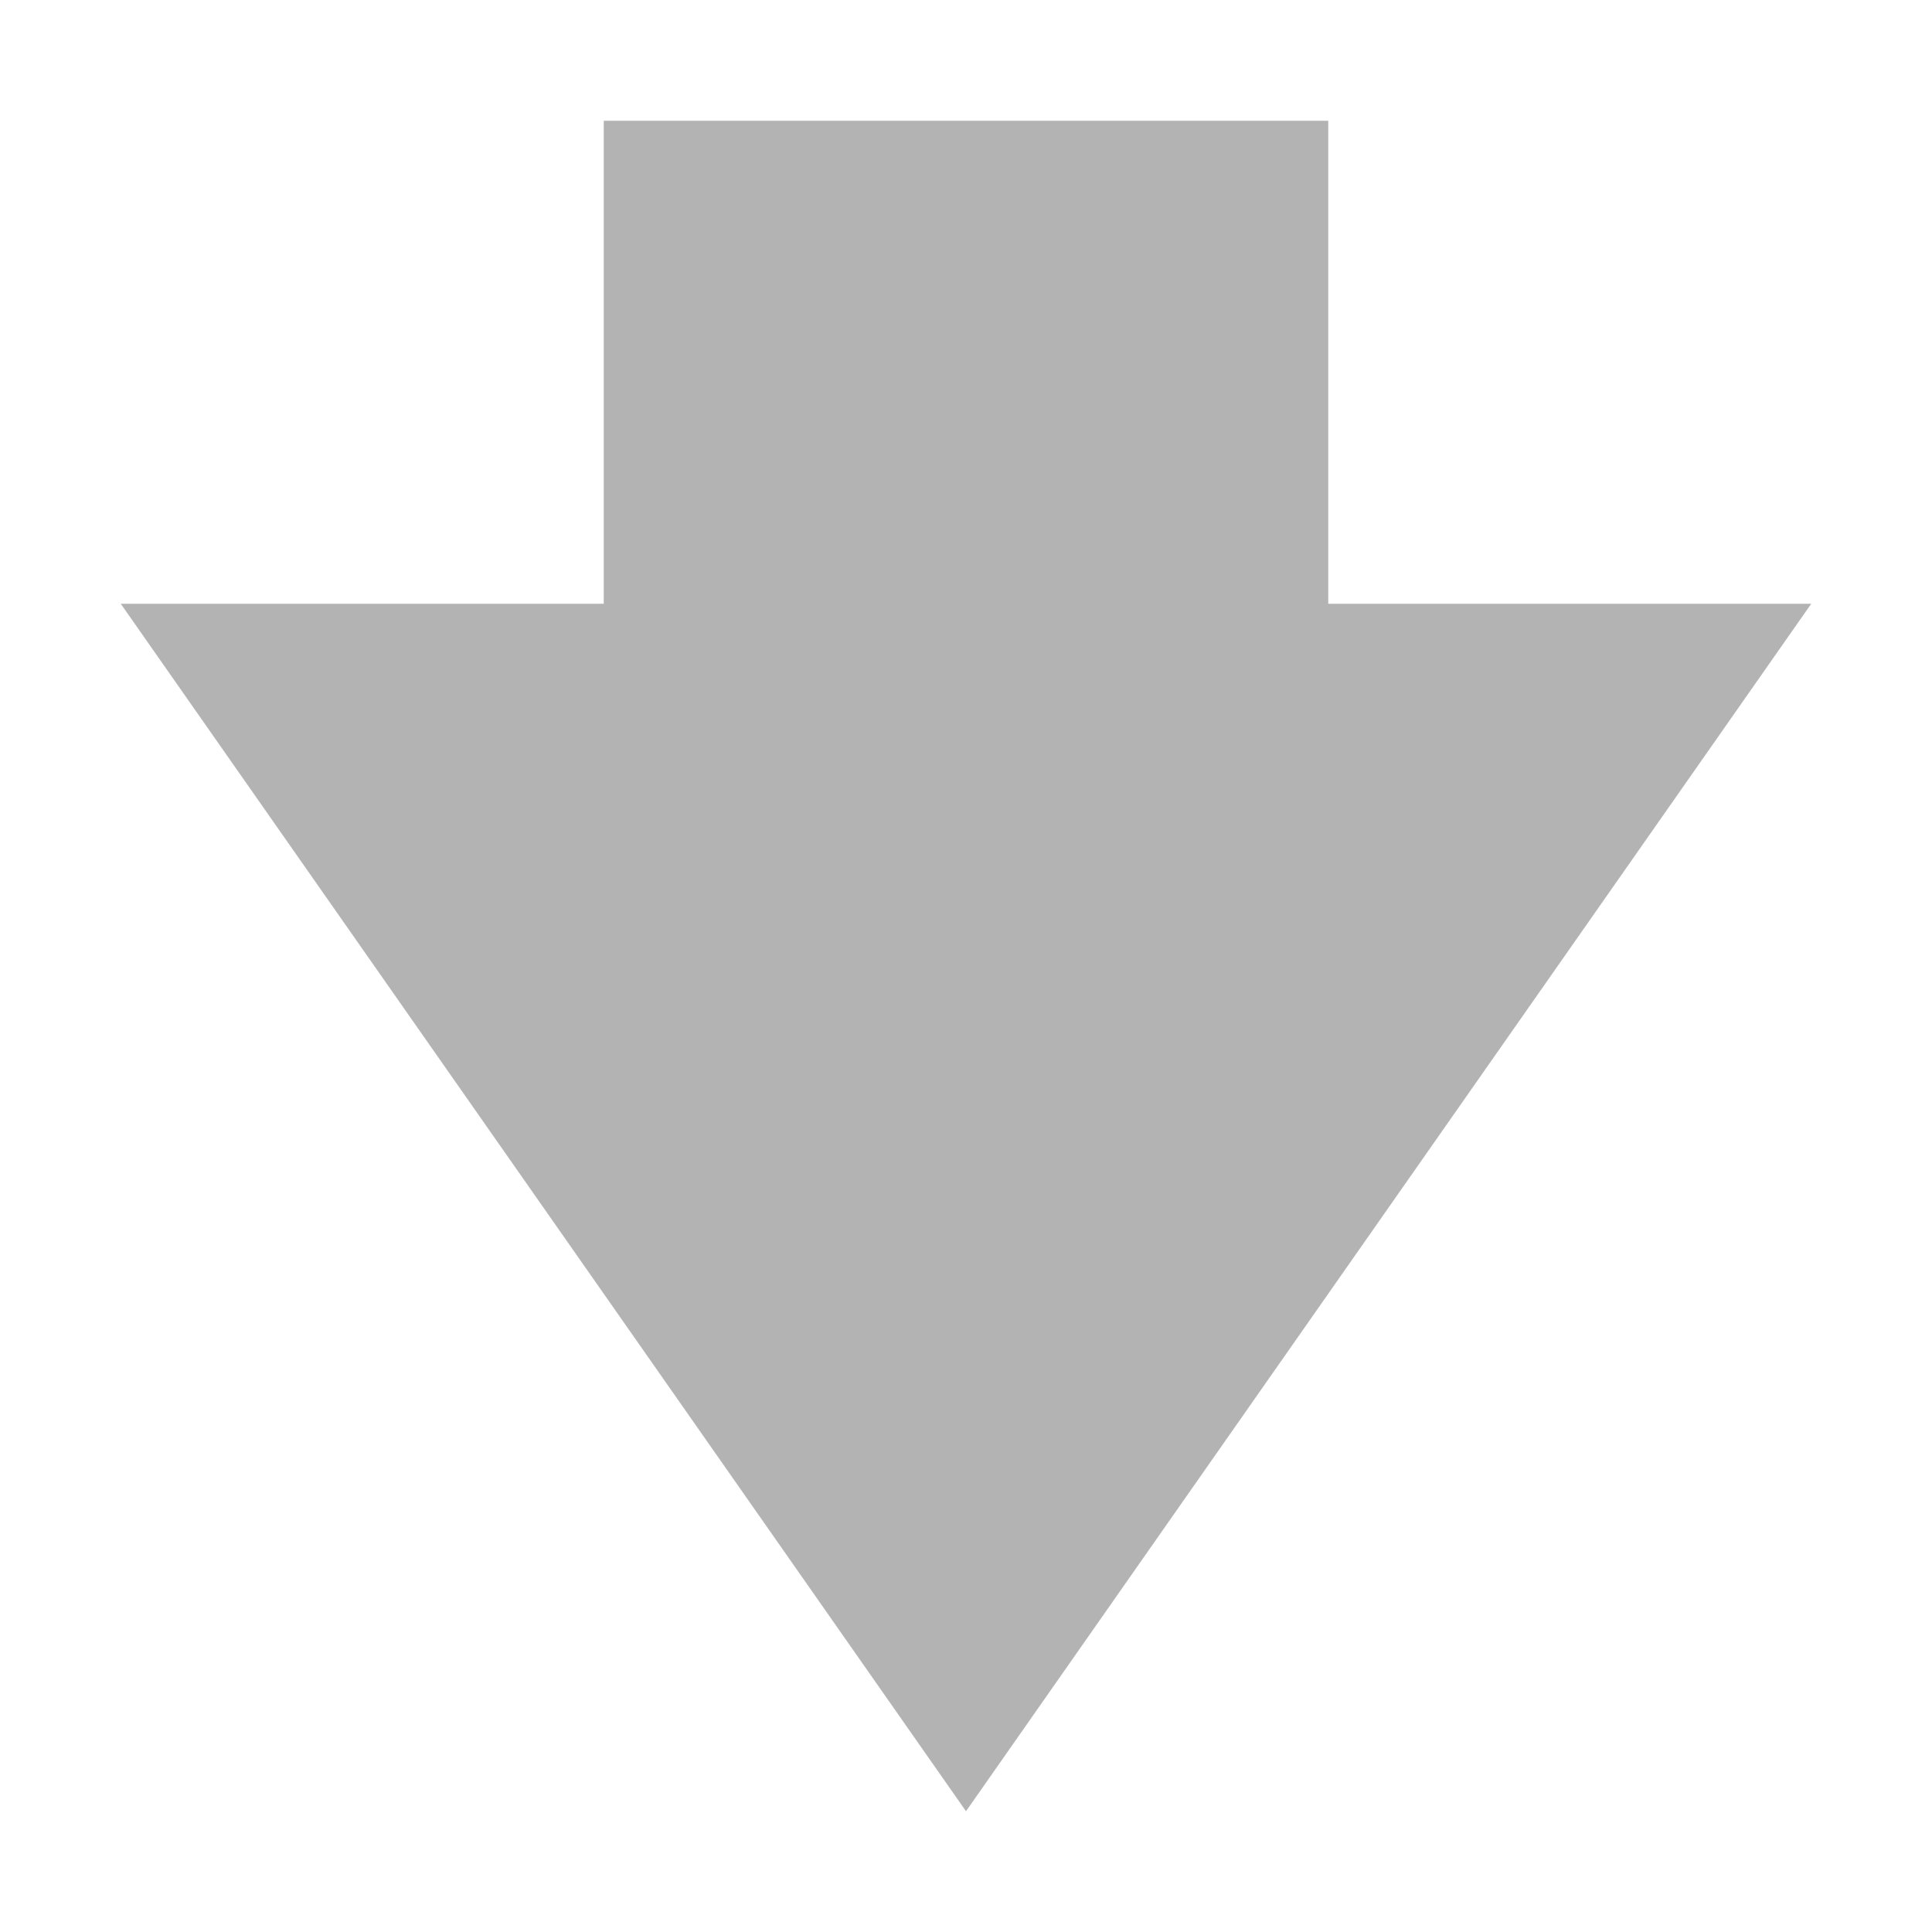 <?xml version="1.0" encoding="UTF-8" standalone="no"?>
<!-- Created with Inkscape (http://www.inkscape.org/) -->

<svg
   xmlns:dc="http://purl.org/dc/elements/1.1/"
   xmlns:cc="http://creativecommons.org/ns#"
   xmlns:rdf="http://www.w3.org/1999/02/22-rdf-syntax-ns#"
   xmlns:svg="http://www.w3.org/2000/svg"
   xmlns="http://www.w3.org/2000/svg"
   xmlns:xlink="http://www.w3.org/1999/xlink"
   xmlns:sodipodi="http://sodipodi.sourceforge.net/DTD/sodipodi-0.dtd"
   xmlns:inkscape="http://www.inkscape.org/namespaces/inkscape"
   id="svg7384"
   height="16"
   width="16"
   version="1.1"
   inkscape:version="0.48.3.1 r9886"
   sodipodi:docname="folder-download-symbolic.svg">
  <defs
     id="defs10">
    <linearGradient
       inkscape:collect="always"
       xlink:href="#linearGradient6600-4-2-4-7-0"
       id="linearGradient3243"
       gradientUnits="userSpaceOnUse"
       gradientTransform="matrix(1.429,0,0,1.429,202.288,-166.514)"
       x1="-472.005"
       y1="578.916"
       x2="-472.005"
       y2="92.561" />
    <linearGradient
       id="linearGradient6600-4-2-4-7-0">
      <stop
         style="stop-color:#c86b32;stop-opacity:1;"
         offset="0"
         id="stop6602-7-5-9-6-3" />
      <stop
         style="stop-color:#fc9220;stop-opacity:1;"
         offset="1"
         id="stop6608-3-1-4-4" />
    </linearGradient>
    <linearGradient
       inkscape:collect="always"
       xlink:href="#linearGradient6600-4-2-4-7-0"
       id="linearGradient3037"
       gradientUnits="userSpaceOnUse"
       gradientTransform="matrix(1.429,0,0,1.429,202.288,-166.514)"
       x1="-472.005"
       y1="578.916"
       x2="-472.005"
       y2="92.561" />
    <linearGradient
       inkscape:collect="always"
       xlink:href="#linearGradient6600-4-2-4-7-0"
       id="linearGradient3044"
       gradientUnits="userSpaceOnUse"
       gradientTransform="matrix(1.429,0,0,1.429,202.288,-166.514)"
       x1="-472.005"
       y1="578.916"
       x2="-472.005"
       y2="92.561" />
  </defs>
  <sodipodi:namedview
     pagecolor="#ffffff"
     bordercolor="#666666"
     borderopacity="1"
     objecttolerance="10"
     gridtolerance="10"
     guidetolerance="10"
     inkscape:pageopacity="0"
     inkscape:pageshadow="2"
     inkscape:window-width="1680"
     inkscape:window-height="985"
     id="namedview8"
     showgrid="true"
     inkscape:zoom="29.5"
     inkscape:cx="14.434139"
     inkscape:cy="6.9153446"
     inkscape:window-x="-8"
     inkscape:window-y="38"
     inkscape:window-maximized="1"
     inkscape:current-layer="svg7384"
     inkscape:snap-global="true"
     fit-margin-top="0"
     fit-margin-left="0"
     fit-margin-right="0"
     fit-margin-bottom="0">
    <inkscape:grid
       type="xygrid"
       id="grid3015"
       empspacing="5"
       visible="true"
       enabled="true"
       snapvisiblegridlinesonly="true"
       originx="-20px"
       originy="6px" />
  </sodipodi:namedview>
  <title
     id="title9167">Gnome Symbolic Icon Theme</title>
  <path
     sodipodi:nodetypes="cccccccc"
     id="path3241"
     d="m 5,1 2e-7,4 L 1,5 8,15 15,5 l -4,0 0,-4 z"
     style="font-size:medium;font-style:normal;font-variant:normal;font-weight:normal;font-stretch:normal;text-indent:0;text-align:start;text-decoration:none;line-height:normal;letter-spacing:normal;word-spacing:normal;text-transform:none;direction:ltr;block-progression:tb;writing-mode:lr-tb;text-anchor:start;baseline-shift:baseline;color:#000000;fill:#b3b3b3;fill-opacity:1;stroke:none;stroke-width:61.92;marker:none;visibility:visible;display:inline;overflow:visible;enable-background:accumulate;font-family:Sans;-inkscape-font-specification:Sans"
     inkscape:connector-curvature="0" />
</svg>
